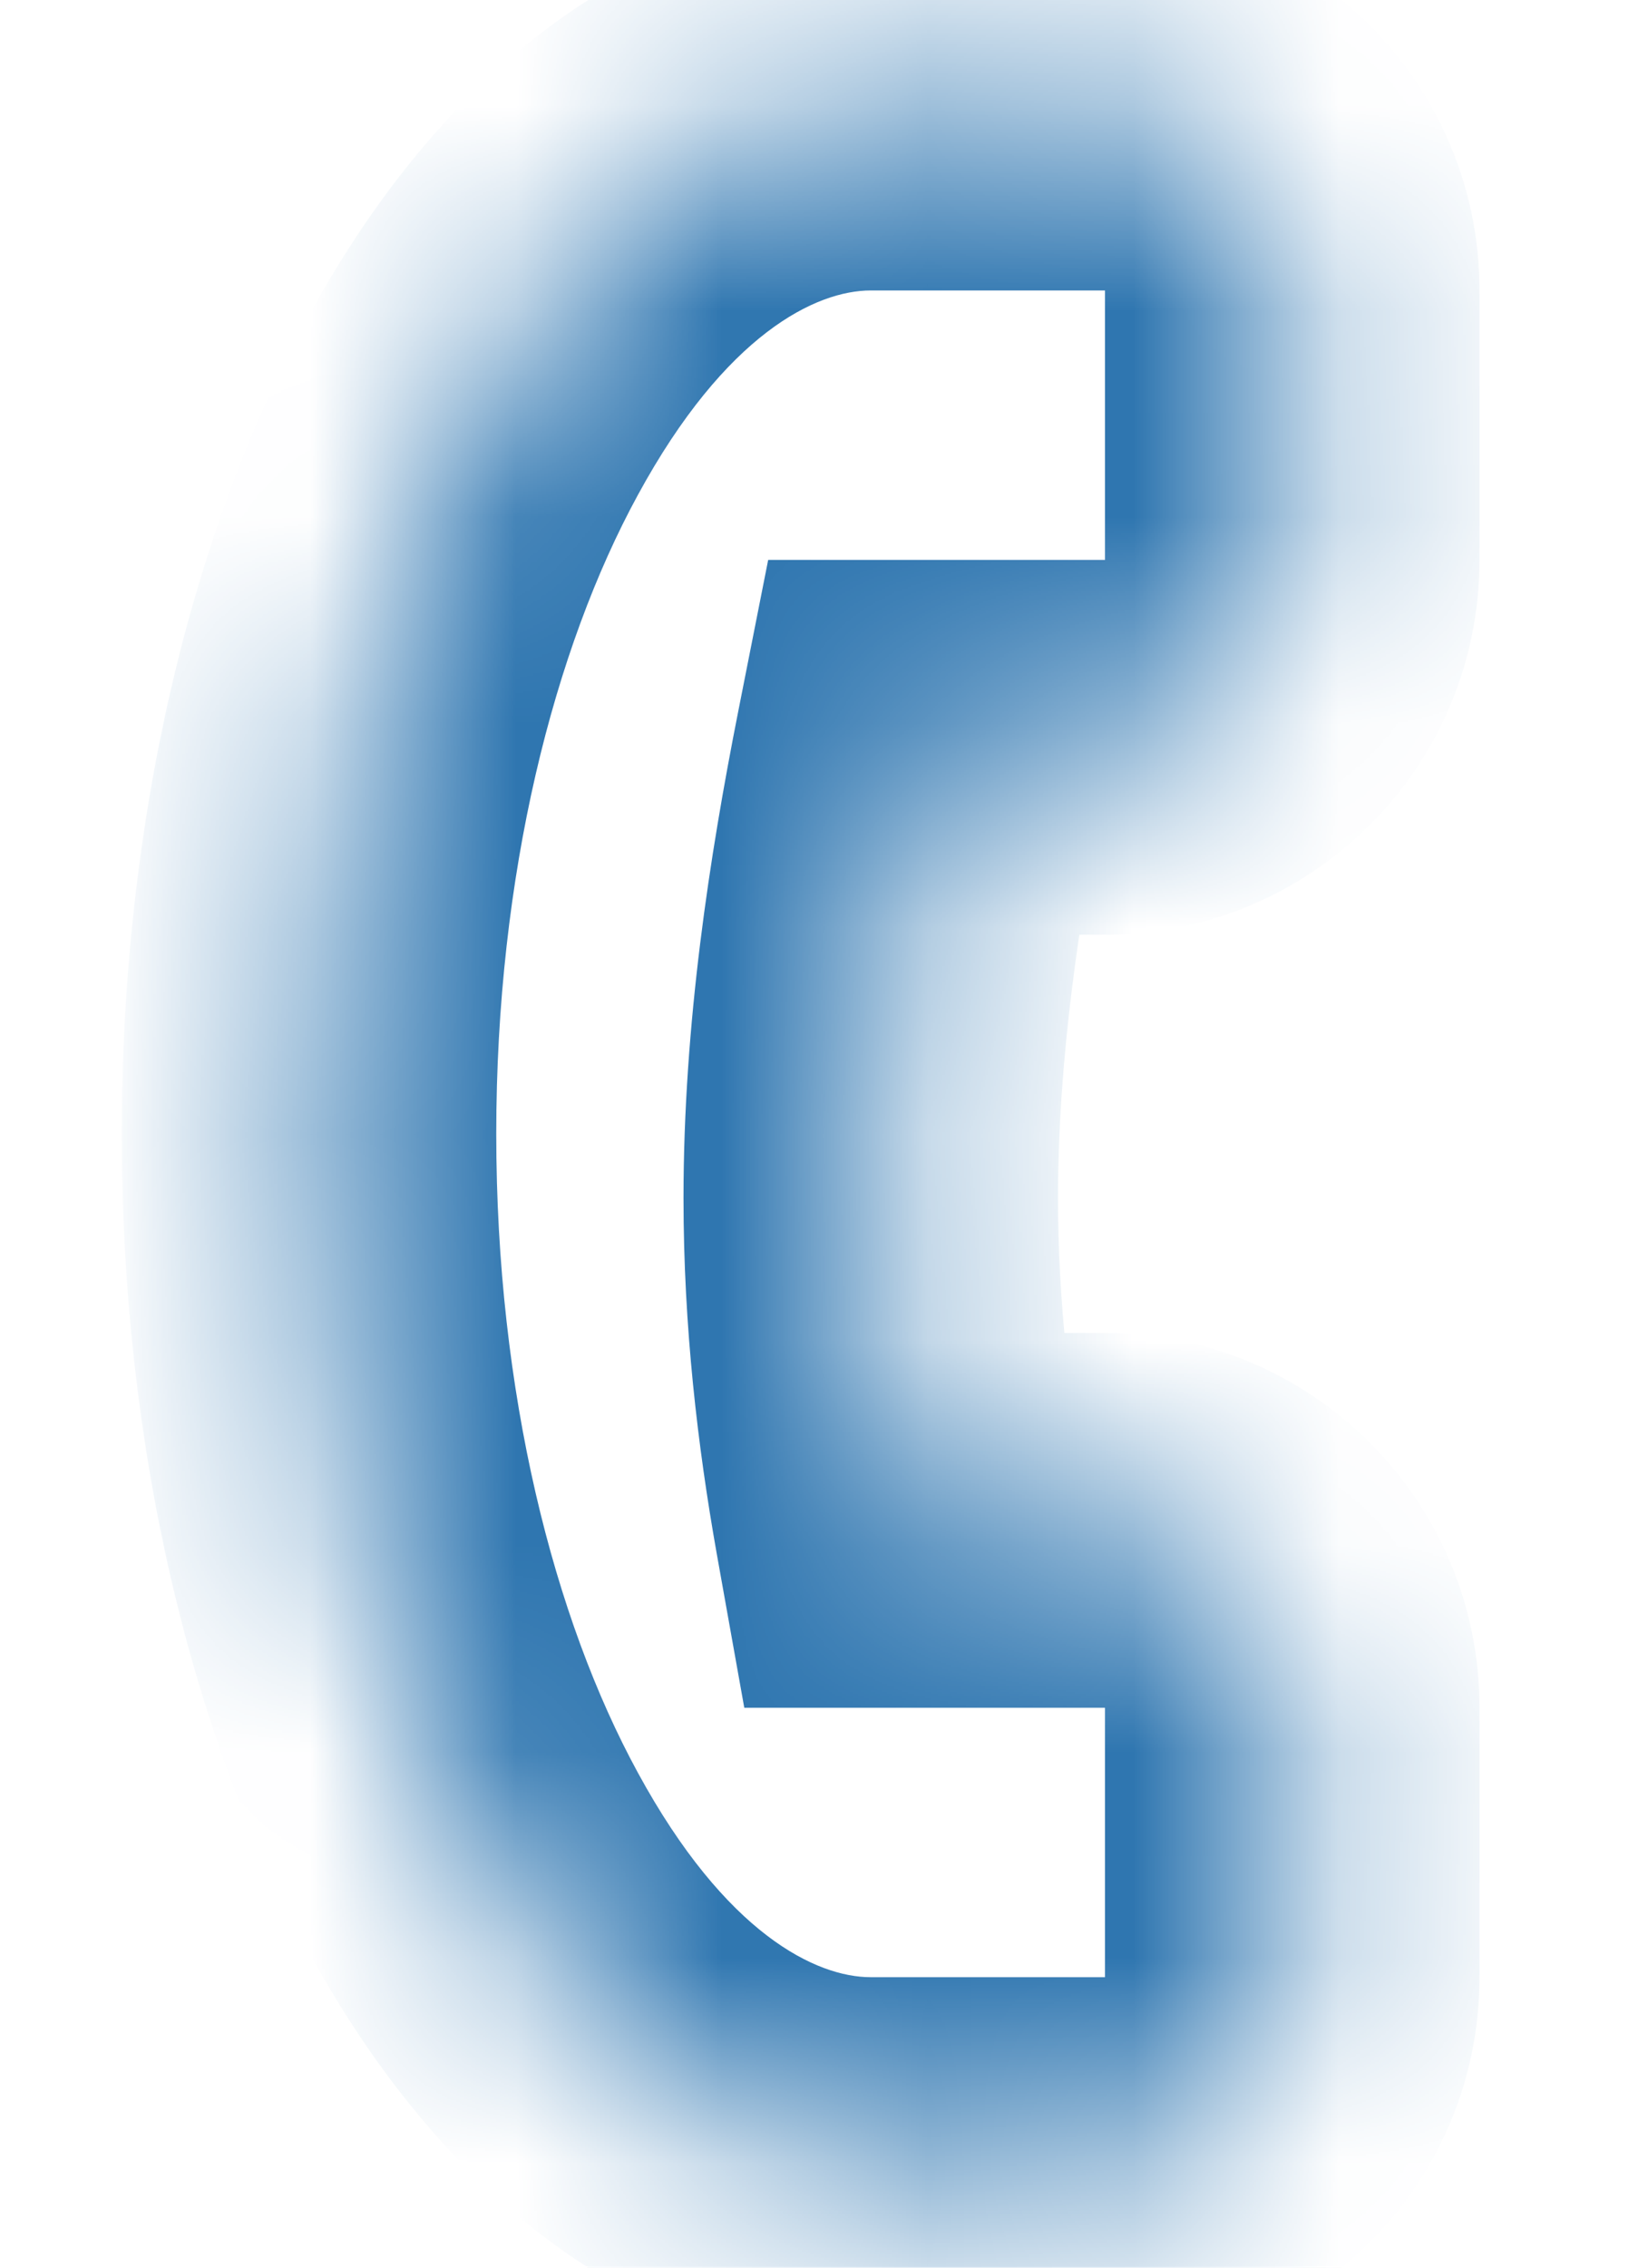<svg width="8" height="11" viewBox="0 0 8 11" fill="none" xmlns="http://www.w3.org/2000/svg">
<mask id="path-1-inside-1" fill="white">
<path fill-rule="evenodd" clip-rule="evenodd" d="M4.374 7.375C4.289 6.894 4.227 6.37 4.227 5.812C4.227 5.051 4.342 4.305 4.476 3.625H5.364C5.866 3.625 6.273 3.218 6.273 2.716V1.409C6.273 0.907 5.866 0.5 5.364 0.5H4.227C2.721 0.5 1.5 2.739 1.5 5.5C1.5 8.261 2.721 10.5 4.227 10.5H5.364C5.866 10.5 6.273 10.093 6.273 9.591V8.284C6.273 7.782 5.866 7.375 5.364 7.375H4.374Z"/>
</mask>
<path d="M4.374 7.375L3.479 7.535L3.613 8.284H4.374V7.375ZM4.476 3.625V2.716H3.729L3.584 3.449L4.476 3.625ZM3.318 5.812C3.318 6.437 3.387 7.016 3.479 7.535L5.269 7.215C5.191 6.773 5.136 6.304 5.136 5.812H3.318ZM3.584 3.449C3.445 4.152 3.318 4.965 3.318 5.812H5.136C5.136 5.137 5.238 4.458 5.368 3.801L3.584 3.449ZM4.476 4.534H5.364V2.716H4.476V4.534ZM5.364 4.534C6.368 4.534 7.182 3.72 7.182 2.716H5.364L5.364 2.716V4.534ZM7.182 2.716V1.409H5.364V2.716H7.182ZM7.182 1.409C7.182 0.405 6.368 -0.409 5.364 -0.409V1.409L5.364 1.409H7.182ZM5.364 -0.409H4.227V1.409H5.364V-0.409ZM2.409 5.5C2.409 4.241 2.689 3.147 3.097 2.4C3.523 1.618 3.963 1.409 4.227 1.409V-0.409C2.986 -0.409 2.061 0.501 1.501 1.529C0.921 2.592 0.591 3.997 0.591 5.5H2.409ZM4.227 9.591C3.963 9.591 3.523 9.382 3.097 8.6C2.689 7.853 2.409 6.759 2.409 5.5H0.591C0.591 7.003 0.921 8.408 1.501 9.471C2.061 10.499 2.986 11.409 4.227 11.409V9.591ZM4.227 11.409H5.364V9.591H4.227V11.409ZM5.364 11.409C6.368 11.409 7.182 10.595 7.182 9.591H5.364L5.364 9.591V11.409ZM7.182 9.591V8.284H5.364V9.591H7.182ZM7.182 8.284C7.182 7.28 6.368 6.466 5.364 6.466V8.284L5.364 8.284H7.182ZM5.364 6.466H4.374V8.284H5.364V6.466Z" fill="#2F76B0" mask="url(#path-1-inside-1)"/>
</svg>
